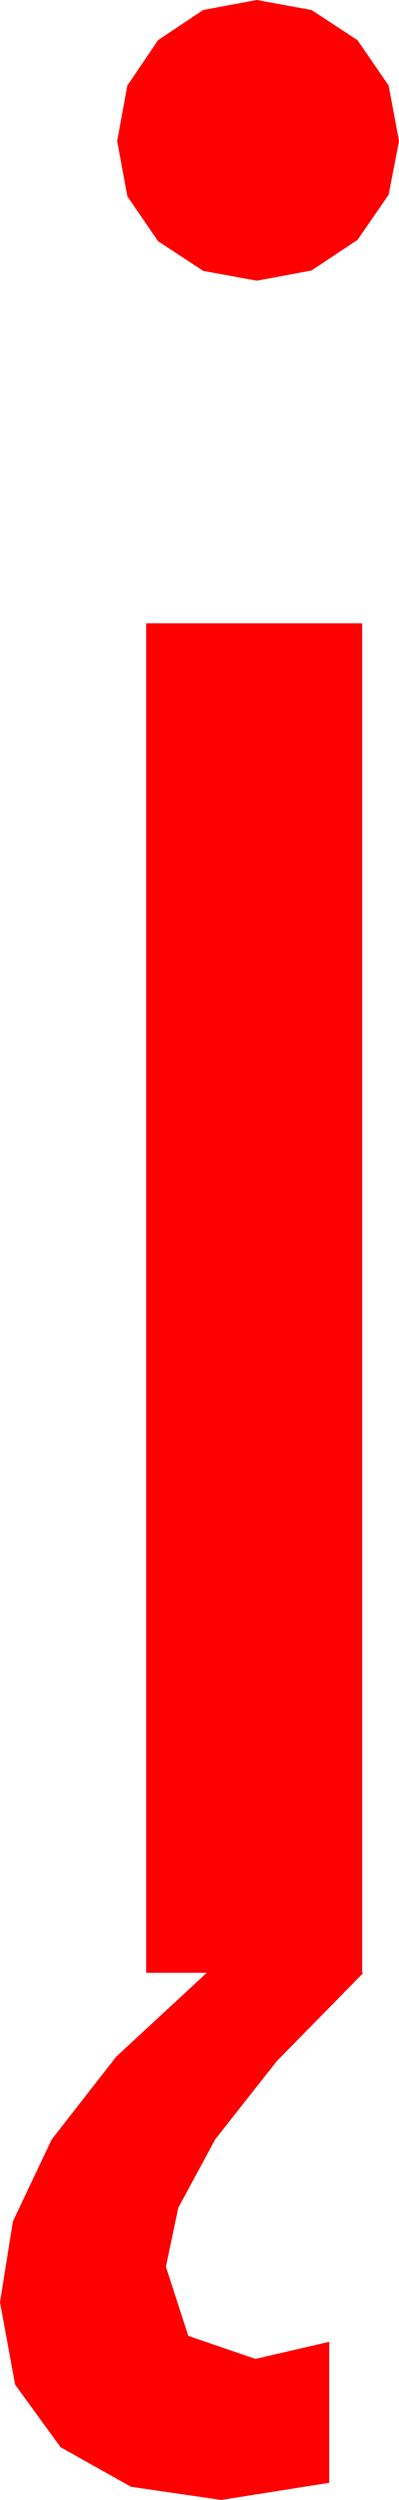 <?xml version="1.0" encoding="utf-8"?>
<!DOCTYPE svg PUBLIC "-//W3C//DTD SVG 1.1//EN" "http://www.w3.org/Graphics/SVG/1.1/DTD/svg11.dtd">
<svg width="8.877" height="55.576" xmlns="http://www.w3.org/2000/svg" xmlns:xlink="http://www.w3.org/1999/xlink" xmlns:xml="http://www.w3.org/XML/1998/namespace" version="1.1">
  <g>
    <g>
      <path style="fill:#FF0000;fill-opacity:1" d="M3.252,13.857L8.057,13.857 8.057,43.857 8.086,43.857 6.163,45.815 4.79,47.556 3.966,49.081 3.691,50.391 4.189,51.929 5.684,52.441 7.324,52.061 7.324,55.195 4.922,55.576 2.915,55.283 1.348,54.404 0.337,53.013 0,51.182 0.287,49.384 1.15,47.563 2.587,45.721 4.6,43.857 3.252,43.857 3.252,13.857z M5.713,0L6.932,0.223 7.954,0.894 8.646,1.901 8.877,3.135 8.646,4.329 7.954,5.332 6.932,6.013 5.713,6.24 4.519,6.021 3.516,5.361 2.834,4.365 2.607,3.135 2.834,1.901 3.516,0.894 4.519,0.223 5.713,0z" />
    </g>
  </g>
</svg>